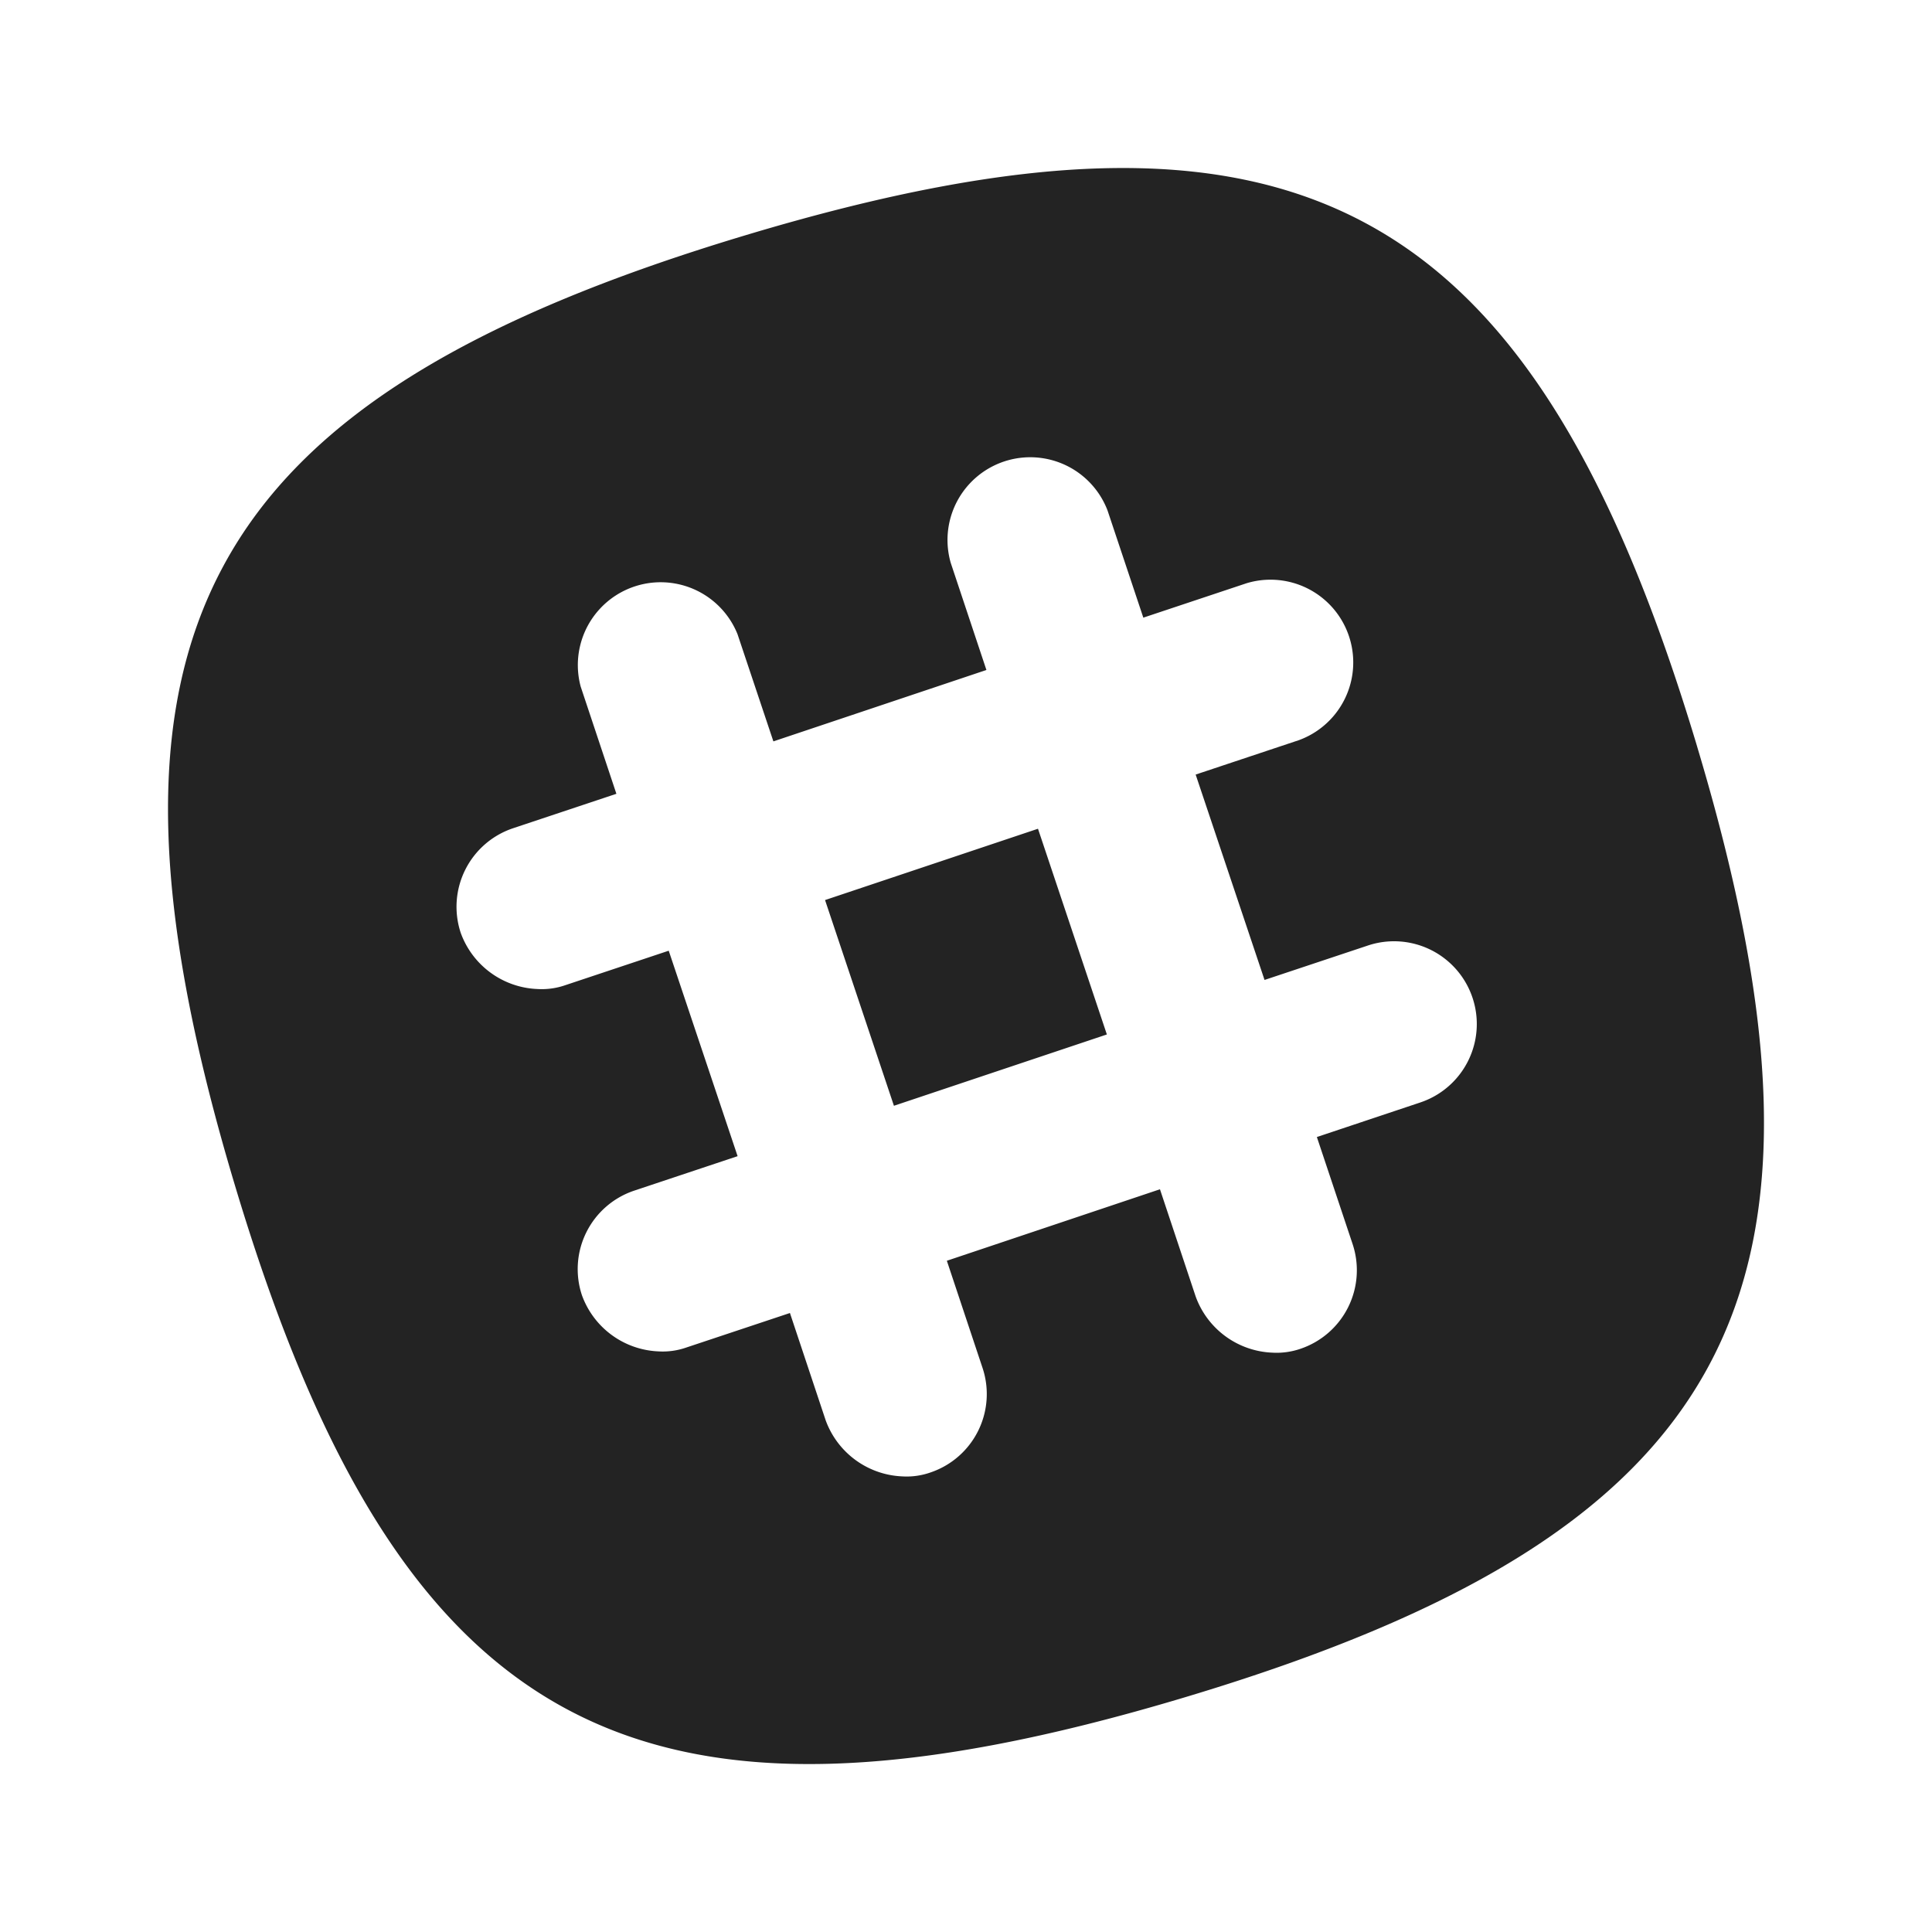 <svg width="23px" height="23px" viewBox="0 0 23 23" xmlns="http://www.w3.org/2000/svg">
    <title>
        slack
    </title>
    <path d="M9.822 10.715l2.535-.849.82 2.449-2.535.849-.82-2.449zm7.085 2.41l-1.23.411.426 1.276a.987.987 0 0 1-.624 1.246.874.874 0 0 1-.334.045 1.014 1.014 0 0 1-.911-.669l-.425-1.276-2.537.851.425 1.276a.985.985 0 0 1-.622 1.245.854.854 0 0 1-.335.046 1.016 1.016 0 0 1-.911-.669l-.425-1.276-1.231.41a.852.852 0 0 1-.333.047 1.014 1.014 0 0 1-.912-.668.985.985 0 0 1 .623-1.246l1.23-.41-.82-2.446-1.23.41a.859.859 0 0 1-.335.046 1.014 1.014 0 0 1-.911-.668.986.986 0 0 1 .623-1.246l1.23-.41-.425-1.276A.986.986 0 0 1 8.78 7.55l.427 1.276 2.536-.85-.425-1.276a.985.985 0 0 1 1.867-.623l.426 1.276 1.23-.41a.985.985 0 0 1 .623 1.868l-1.23.41.82 2.445 1.231-.41a.984.984 0 0 1 .622 1.869m3.297-4.238c-1.96-6.531-4.785-8.05-11.317-6.09-6.531 1.959-8.05 4.785-6.09 11.315 1.959 6.533 4.784 8.052 11.315 6.092 6.532-1.96 8.05-4.784 6.092-11.316" fill="#232323" fill-rule="evenodd"/>
</svg>
